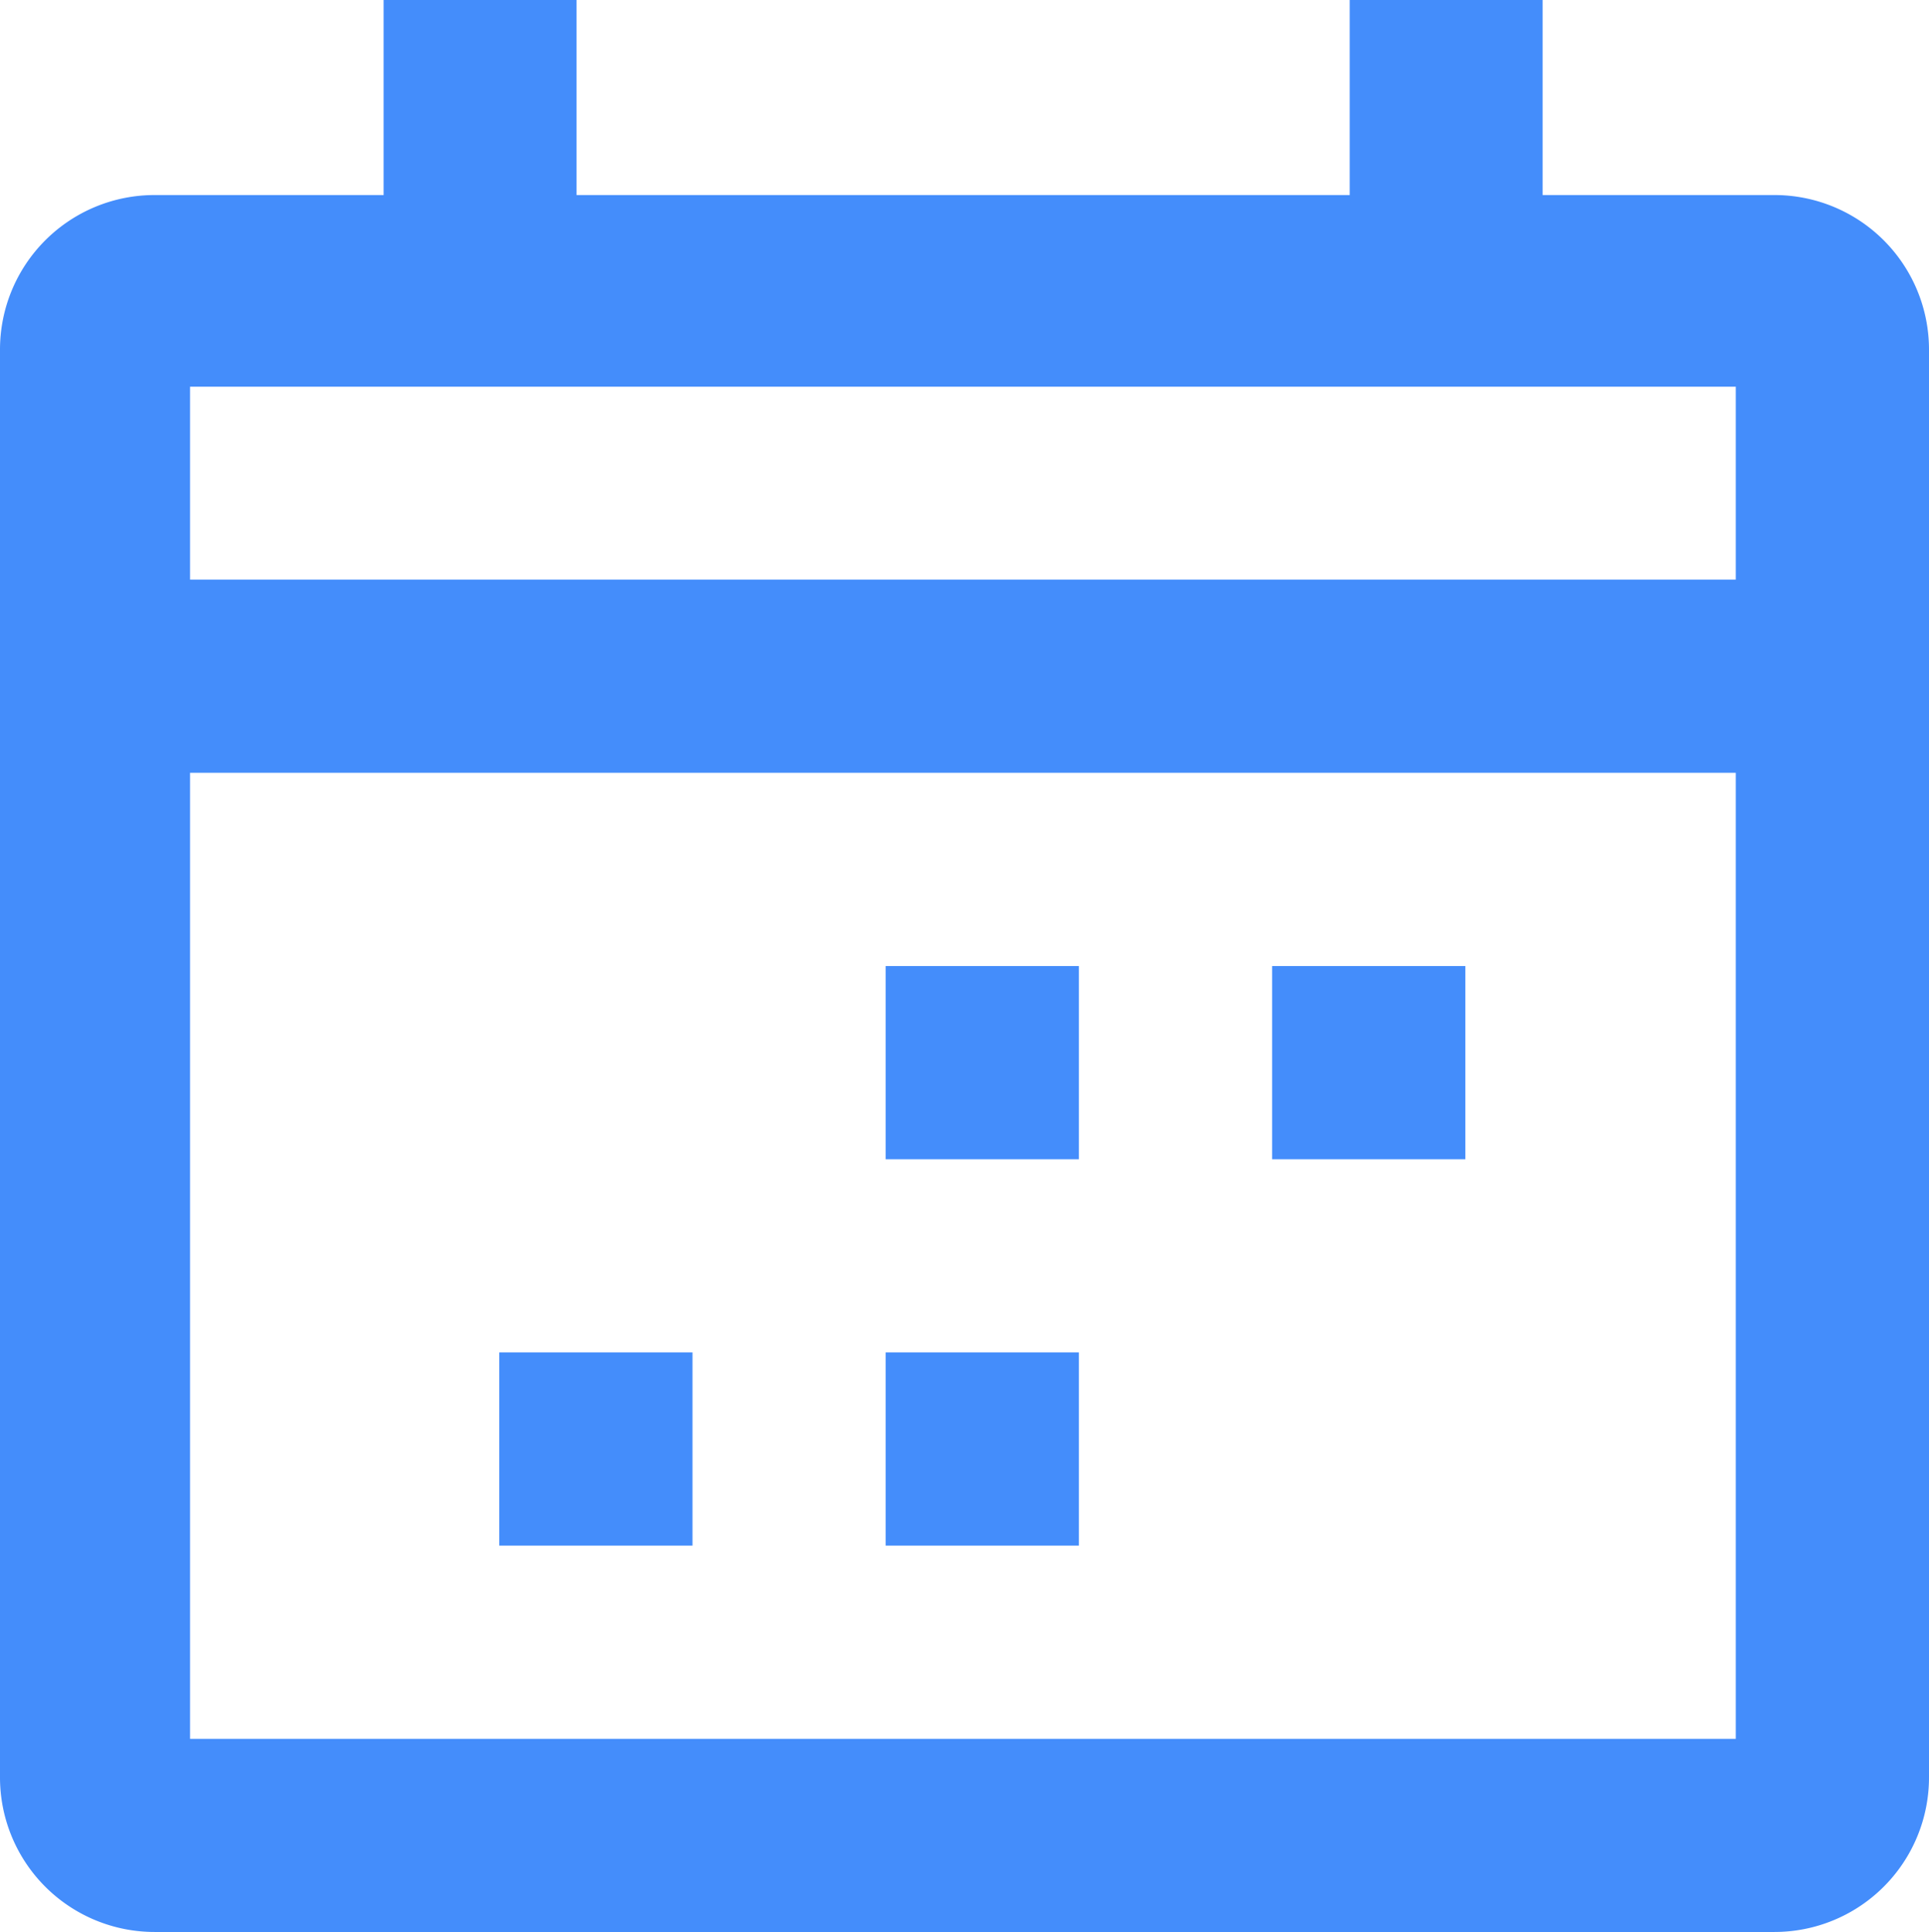 <svg xmlns="http://www.w3.org/2000/svg" width="17" height="17.028" viewBox="0 0 17 17.028">
  <defs>
    <style>
      .cls-1 {
        fill: #448dfb;
      }
    </style>
  </defs>
  <g id="_510932_calendar_date_event_schedule_icon" data-name="510932_calendar_date_event_schedule_icon" transform="translate(-15.081 -15)">
    <path id="Path_134" data-name="Path 134" class="cls-1" d="M30.719,16.719H28.676V15h-1.7v1.719H20.162V15h-1.7v1.719H16.443a1.362,1.362,0,0,0-1.362,1.362V30.665a1.362,1.362,0,0,0,1.362,1.362H30.719a1.362,1.362,0,0,0,1.362-1.362V18.081A1.362,1.362,0,0,0,30.719,16.719Zm-.341,13.606H16.756V21.811H30.378Zm0-10.217H16.756v-1.7H30.378Z"/>
    <rect id="Rectangle_683" data-name="Rectangle 683" class="cls-1" width="1.703" height="1.703" transform="translate(22.886 23.514)"/>
    <rect id="Rectangle_684" data-name="Rectangle 684" class="cls-1" width="1.703" height="1.703" transform="translate(26.292 23.514)"/>
    <rect id="Rectangle_685" data-name="Rectangle 685" class="cls-1" width="1.703" height="1.703" transform="translate(22.886 26.919)"/>
    <rect id="Rectangle_686" data-name="Rectangle 686" class="cls-1" width="1.703" height="1.703" transform="translate(19.481 26.919)"/>
  </g>
</svg>
